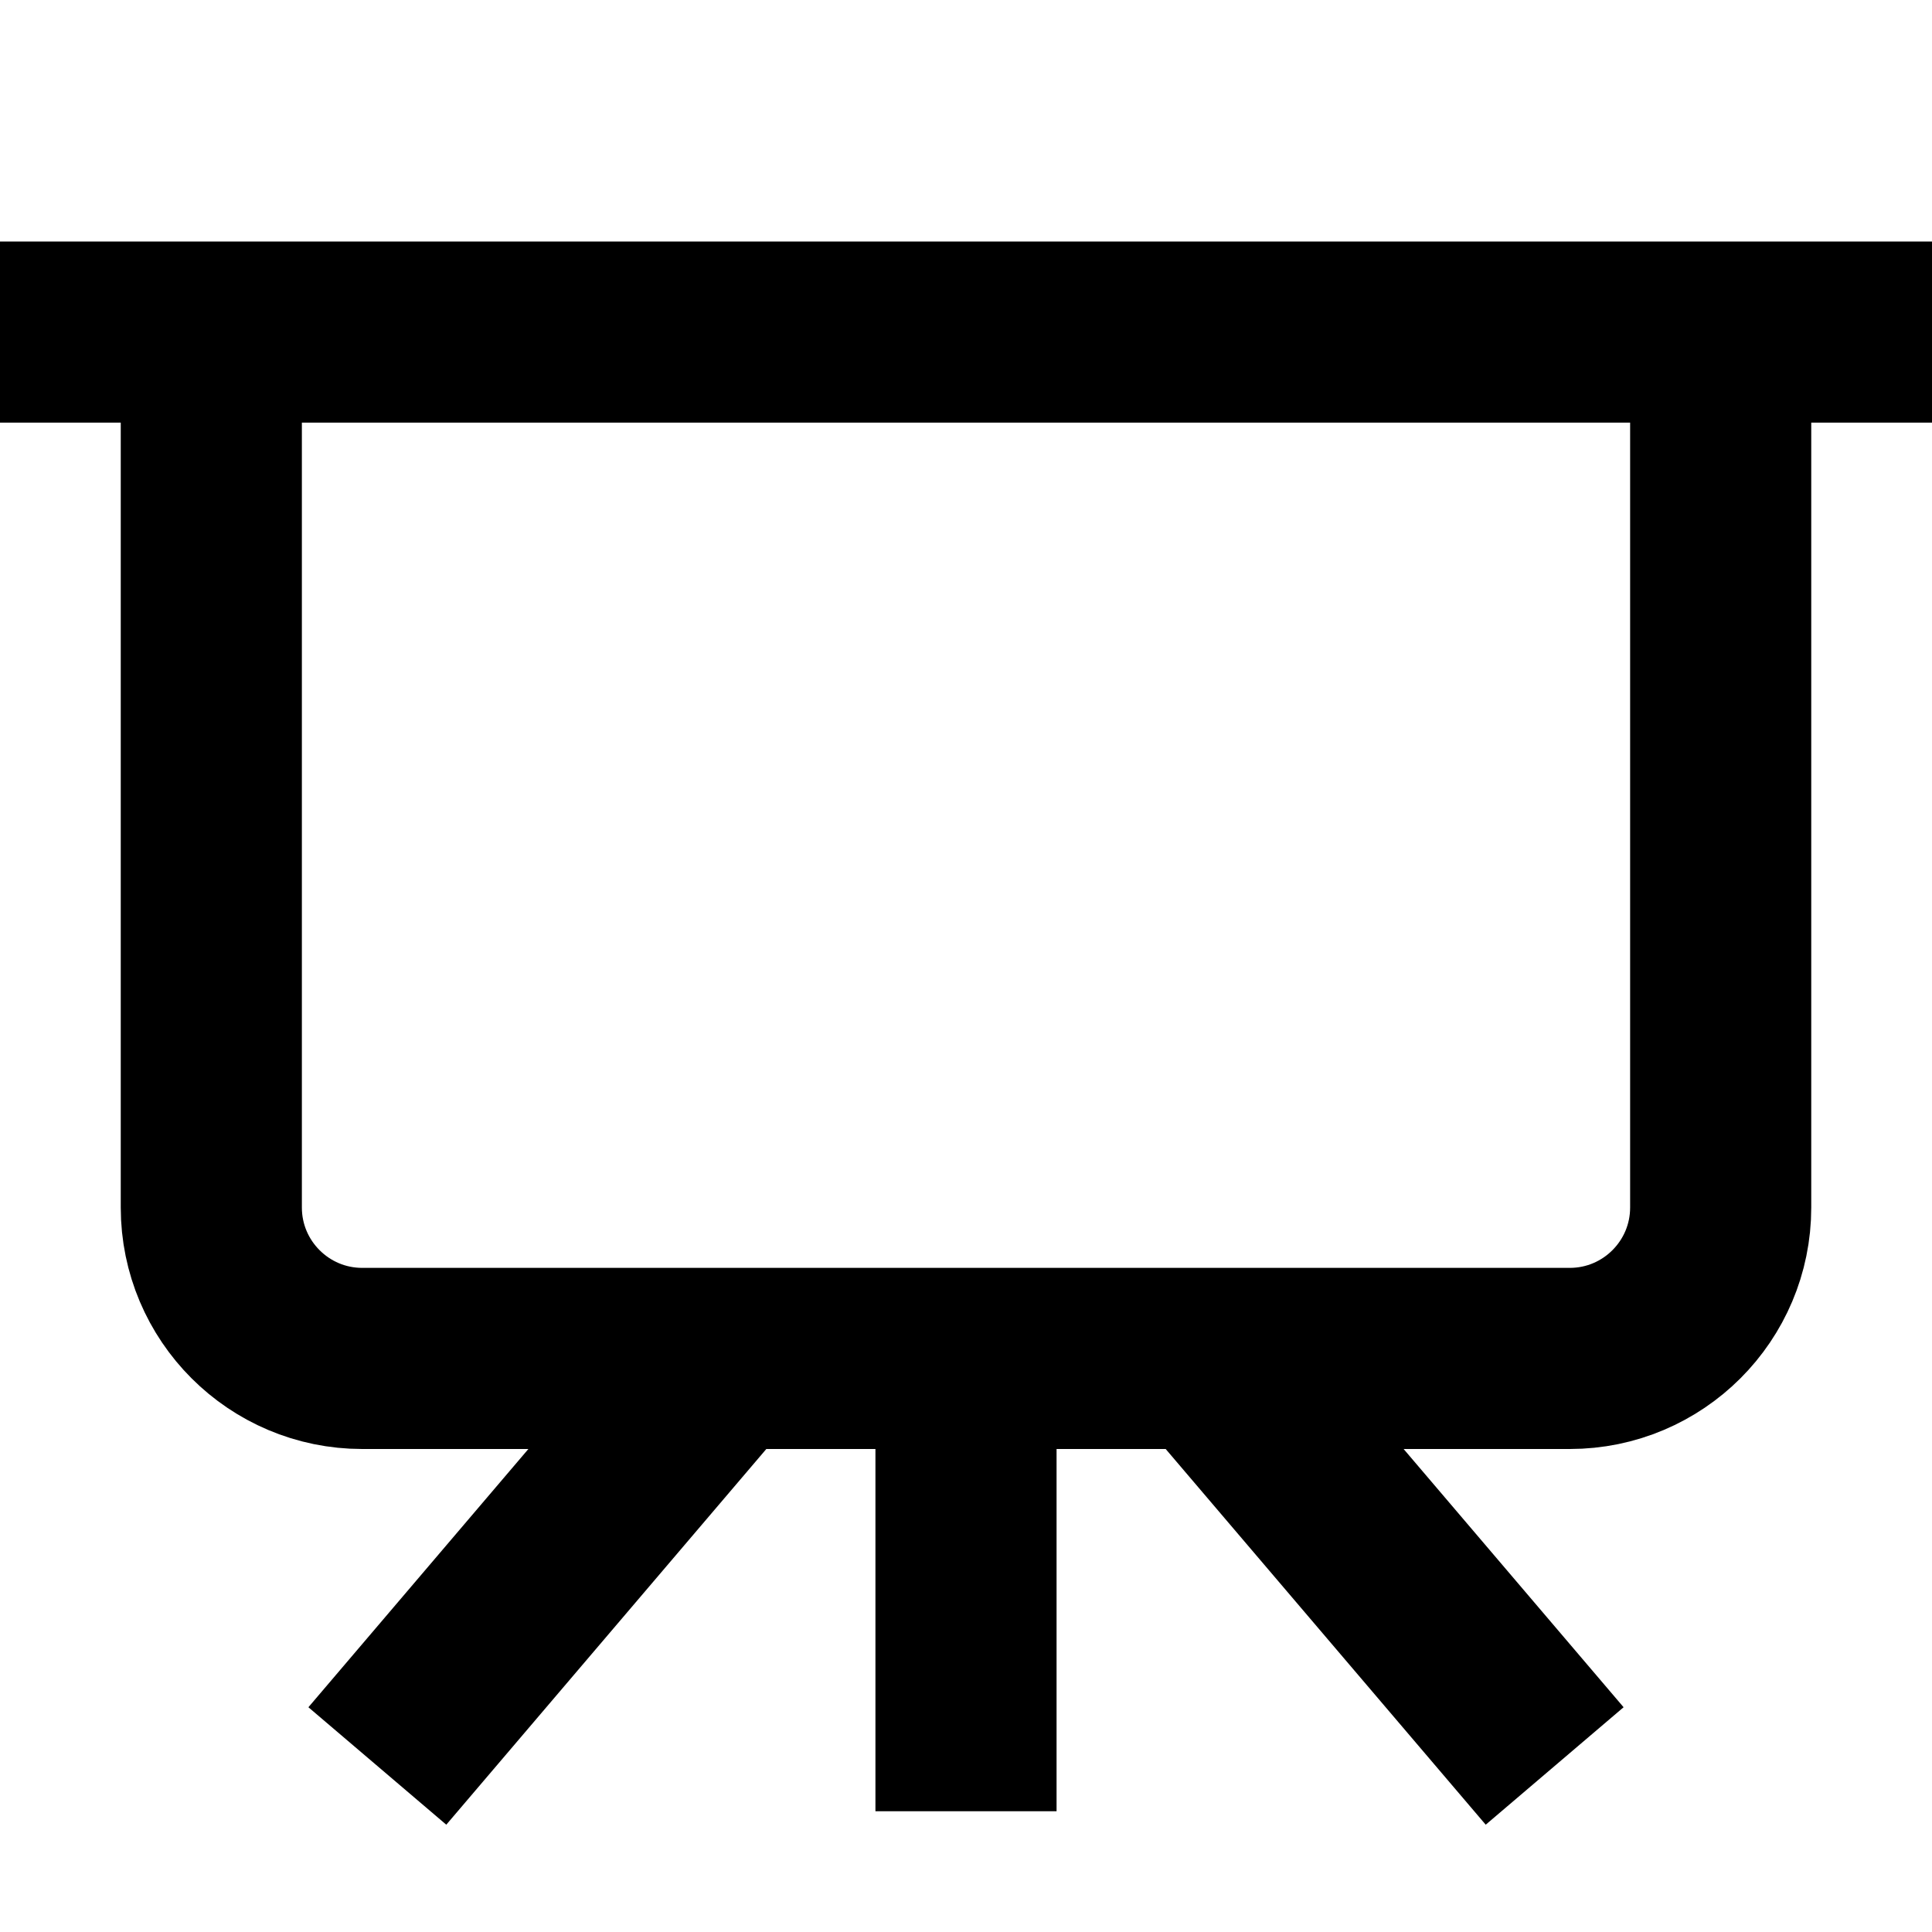 <svg width="16" height="16" fill="none" viewBox="0 0 16 16"><path stroke="currentcolor" stroke-linejoin="round" stroke-width="1.5" d="M1.75 2.75V10c0 .69.56 1.25 1.25 1.25h3m-4.25-8.5h12.5m-12.5 0H0m14.25 0V10c0 .69-.56 1.25-1.25 1.25h-3m4.25-8.5H16m-8 8.5V15m0-3.75h2m-2 0H6m4 0 2.875 3.375M6 11.25l-2.875 3.375"/></svg>